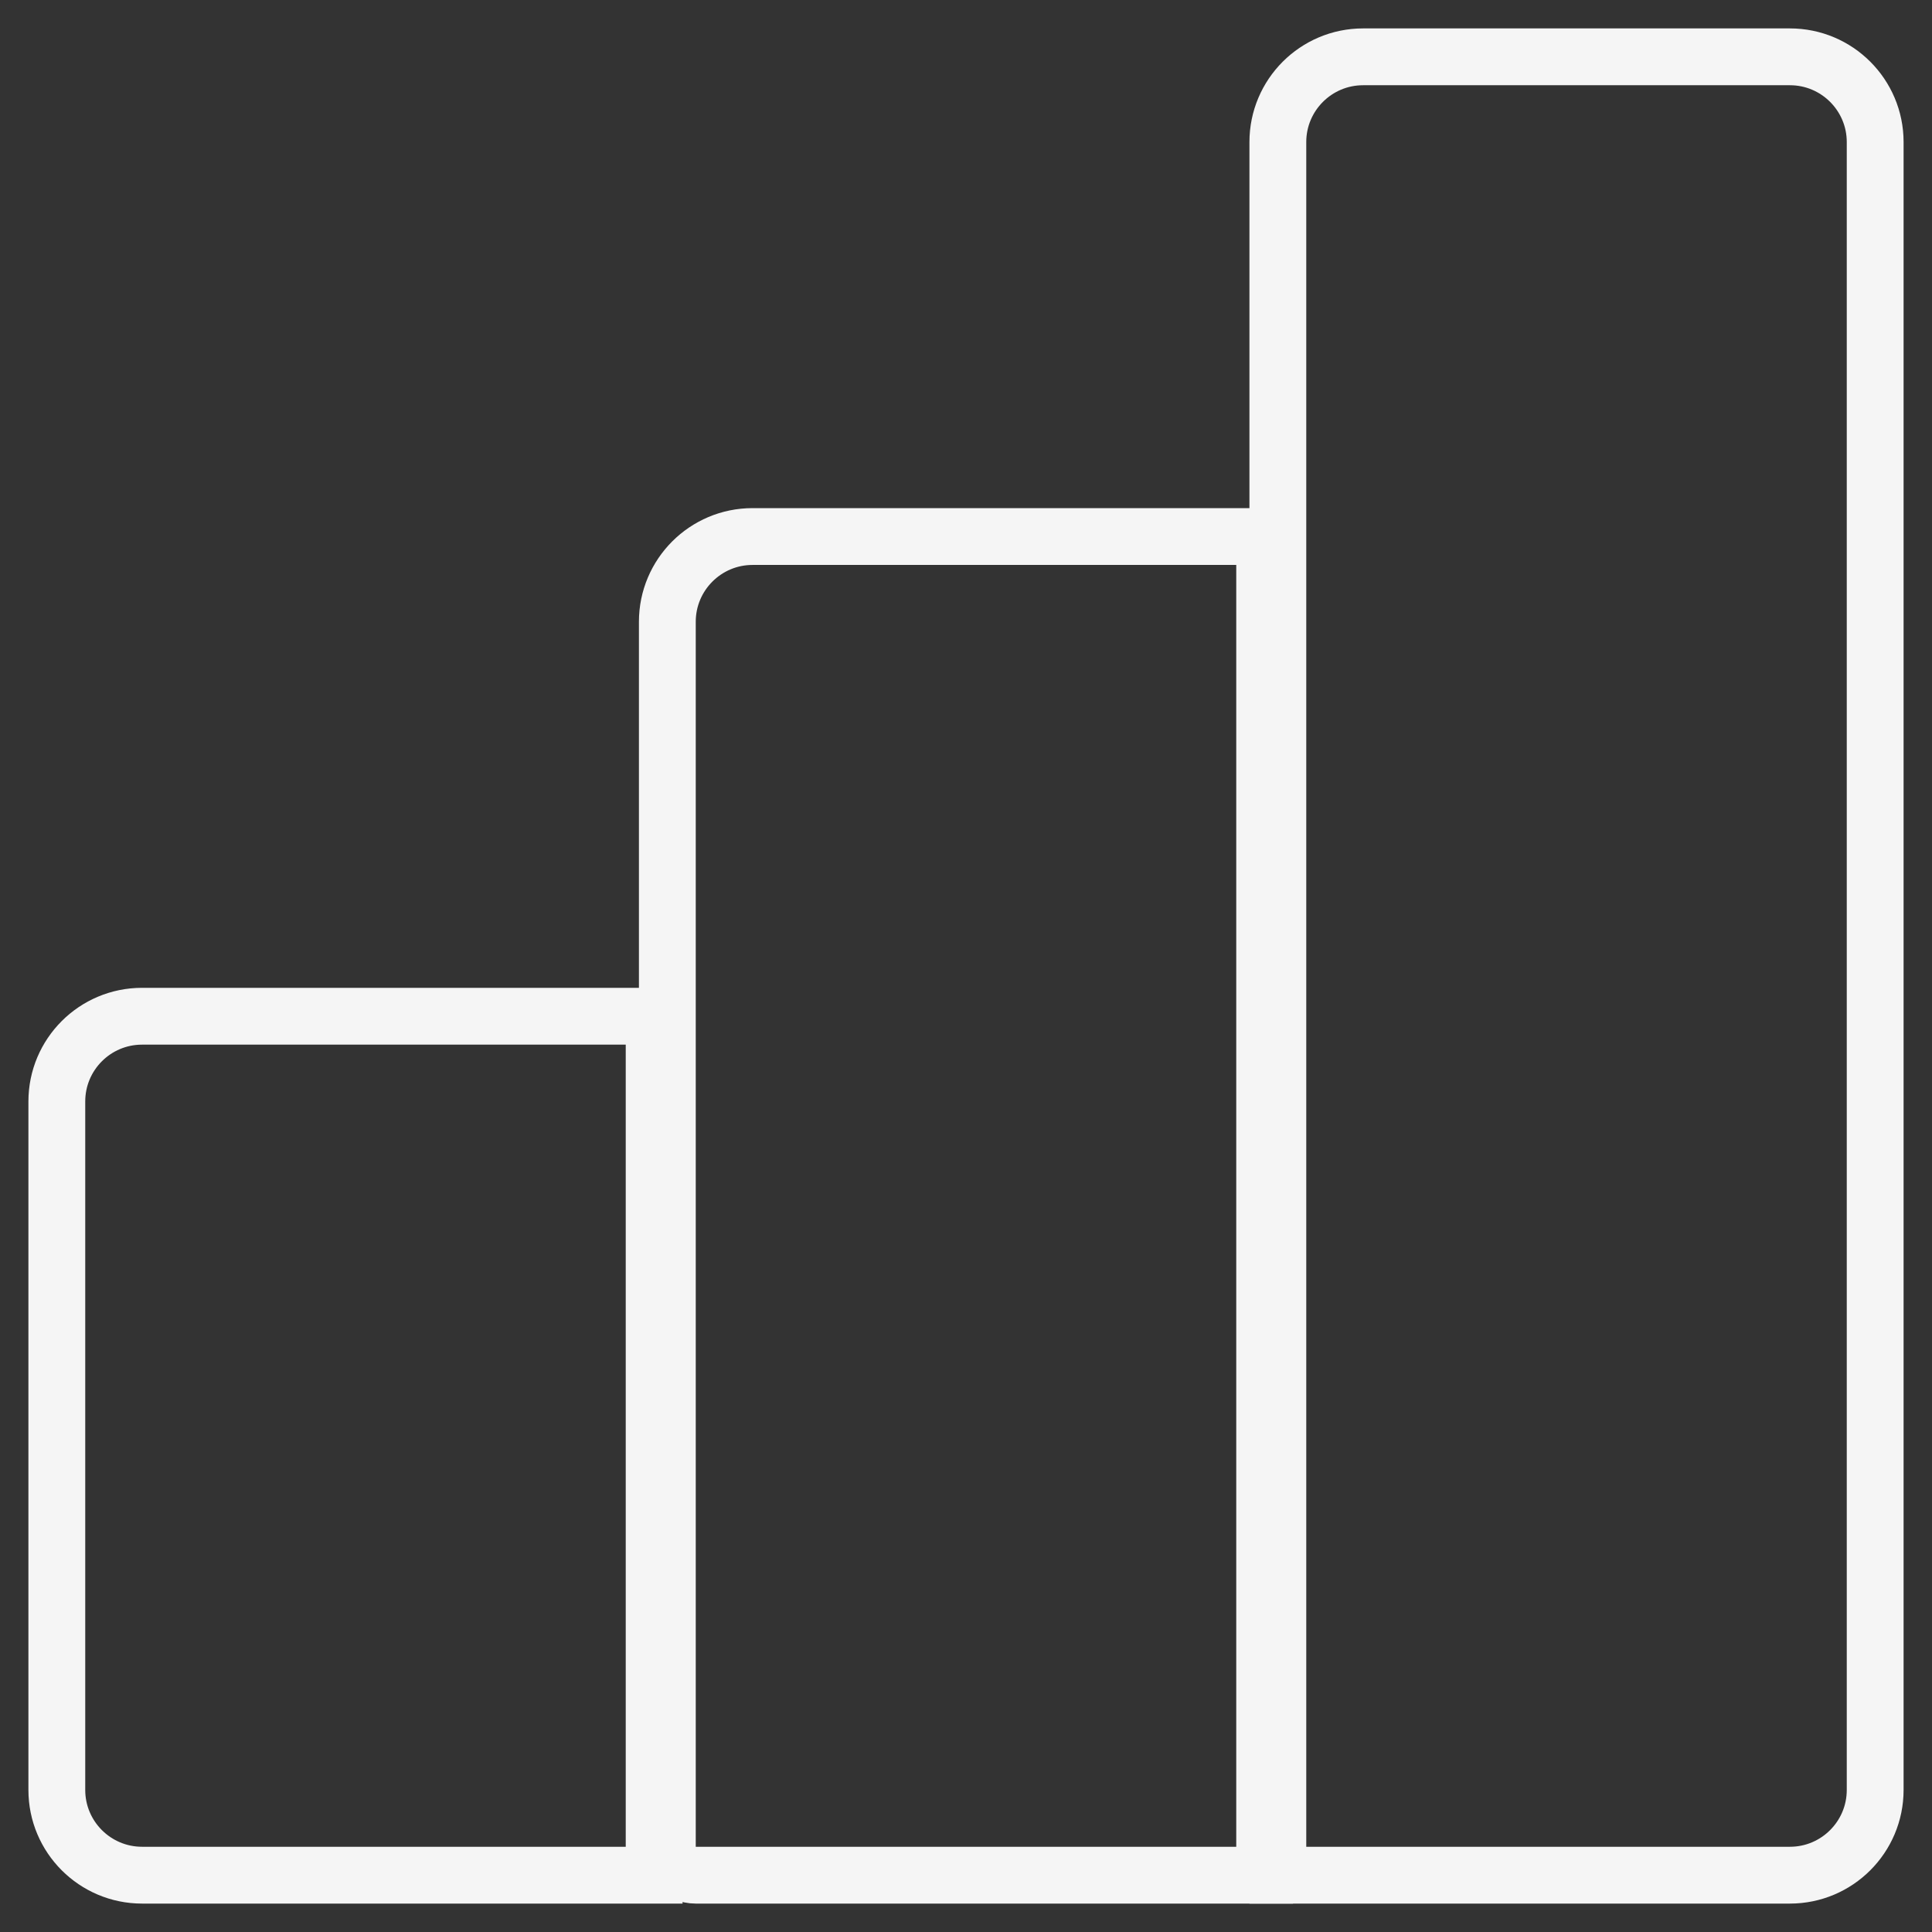 <svg width="34" height="34" viewBox="0 0 34 34" fill="none" xmlns="http://www.w3.org/2000/svg">
<rect x="0" y="0" width="34" height="34" fill="#333333" stroke="none"/>
<path d="M22.488 2.5C22.488 1.672 23.16 1 23.988 1H31.5C32.328 1 33 1.672 33 2.5V31.5C33 32.328 32.328 33 31.5 33H22.488V2.5Z" stroke="#F5F5F5"/>
<path d="M11.744 10.942C11.744 10.114 12.416 9.442 13.244 9.442H22.256V33H12.244C11.968 33 11.744 32.776 11.744 32.5V10.942Z" stroke="#F5F5F5"/>
<path d="M1 19.384C1 18.555 1.672 17.884 2.5 17.884H11.512V33H2.5C1.672 33 1 32.328 1 31.5V19.384Z" stroke="#F5F5F5"/>
</svg>
